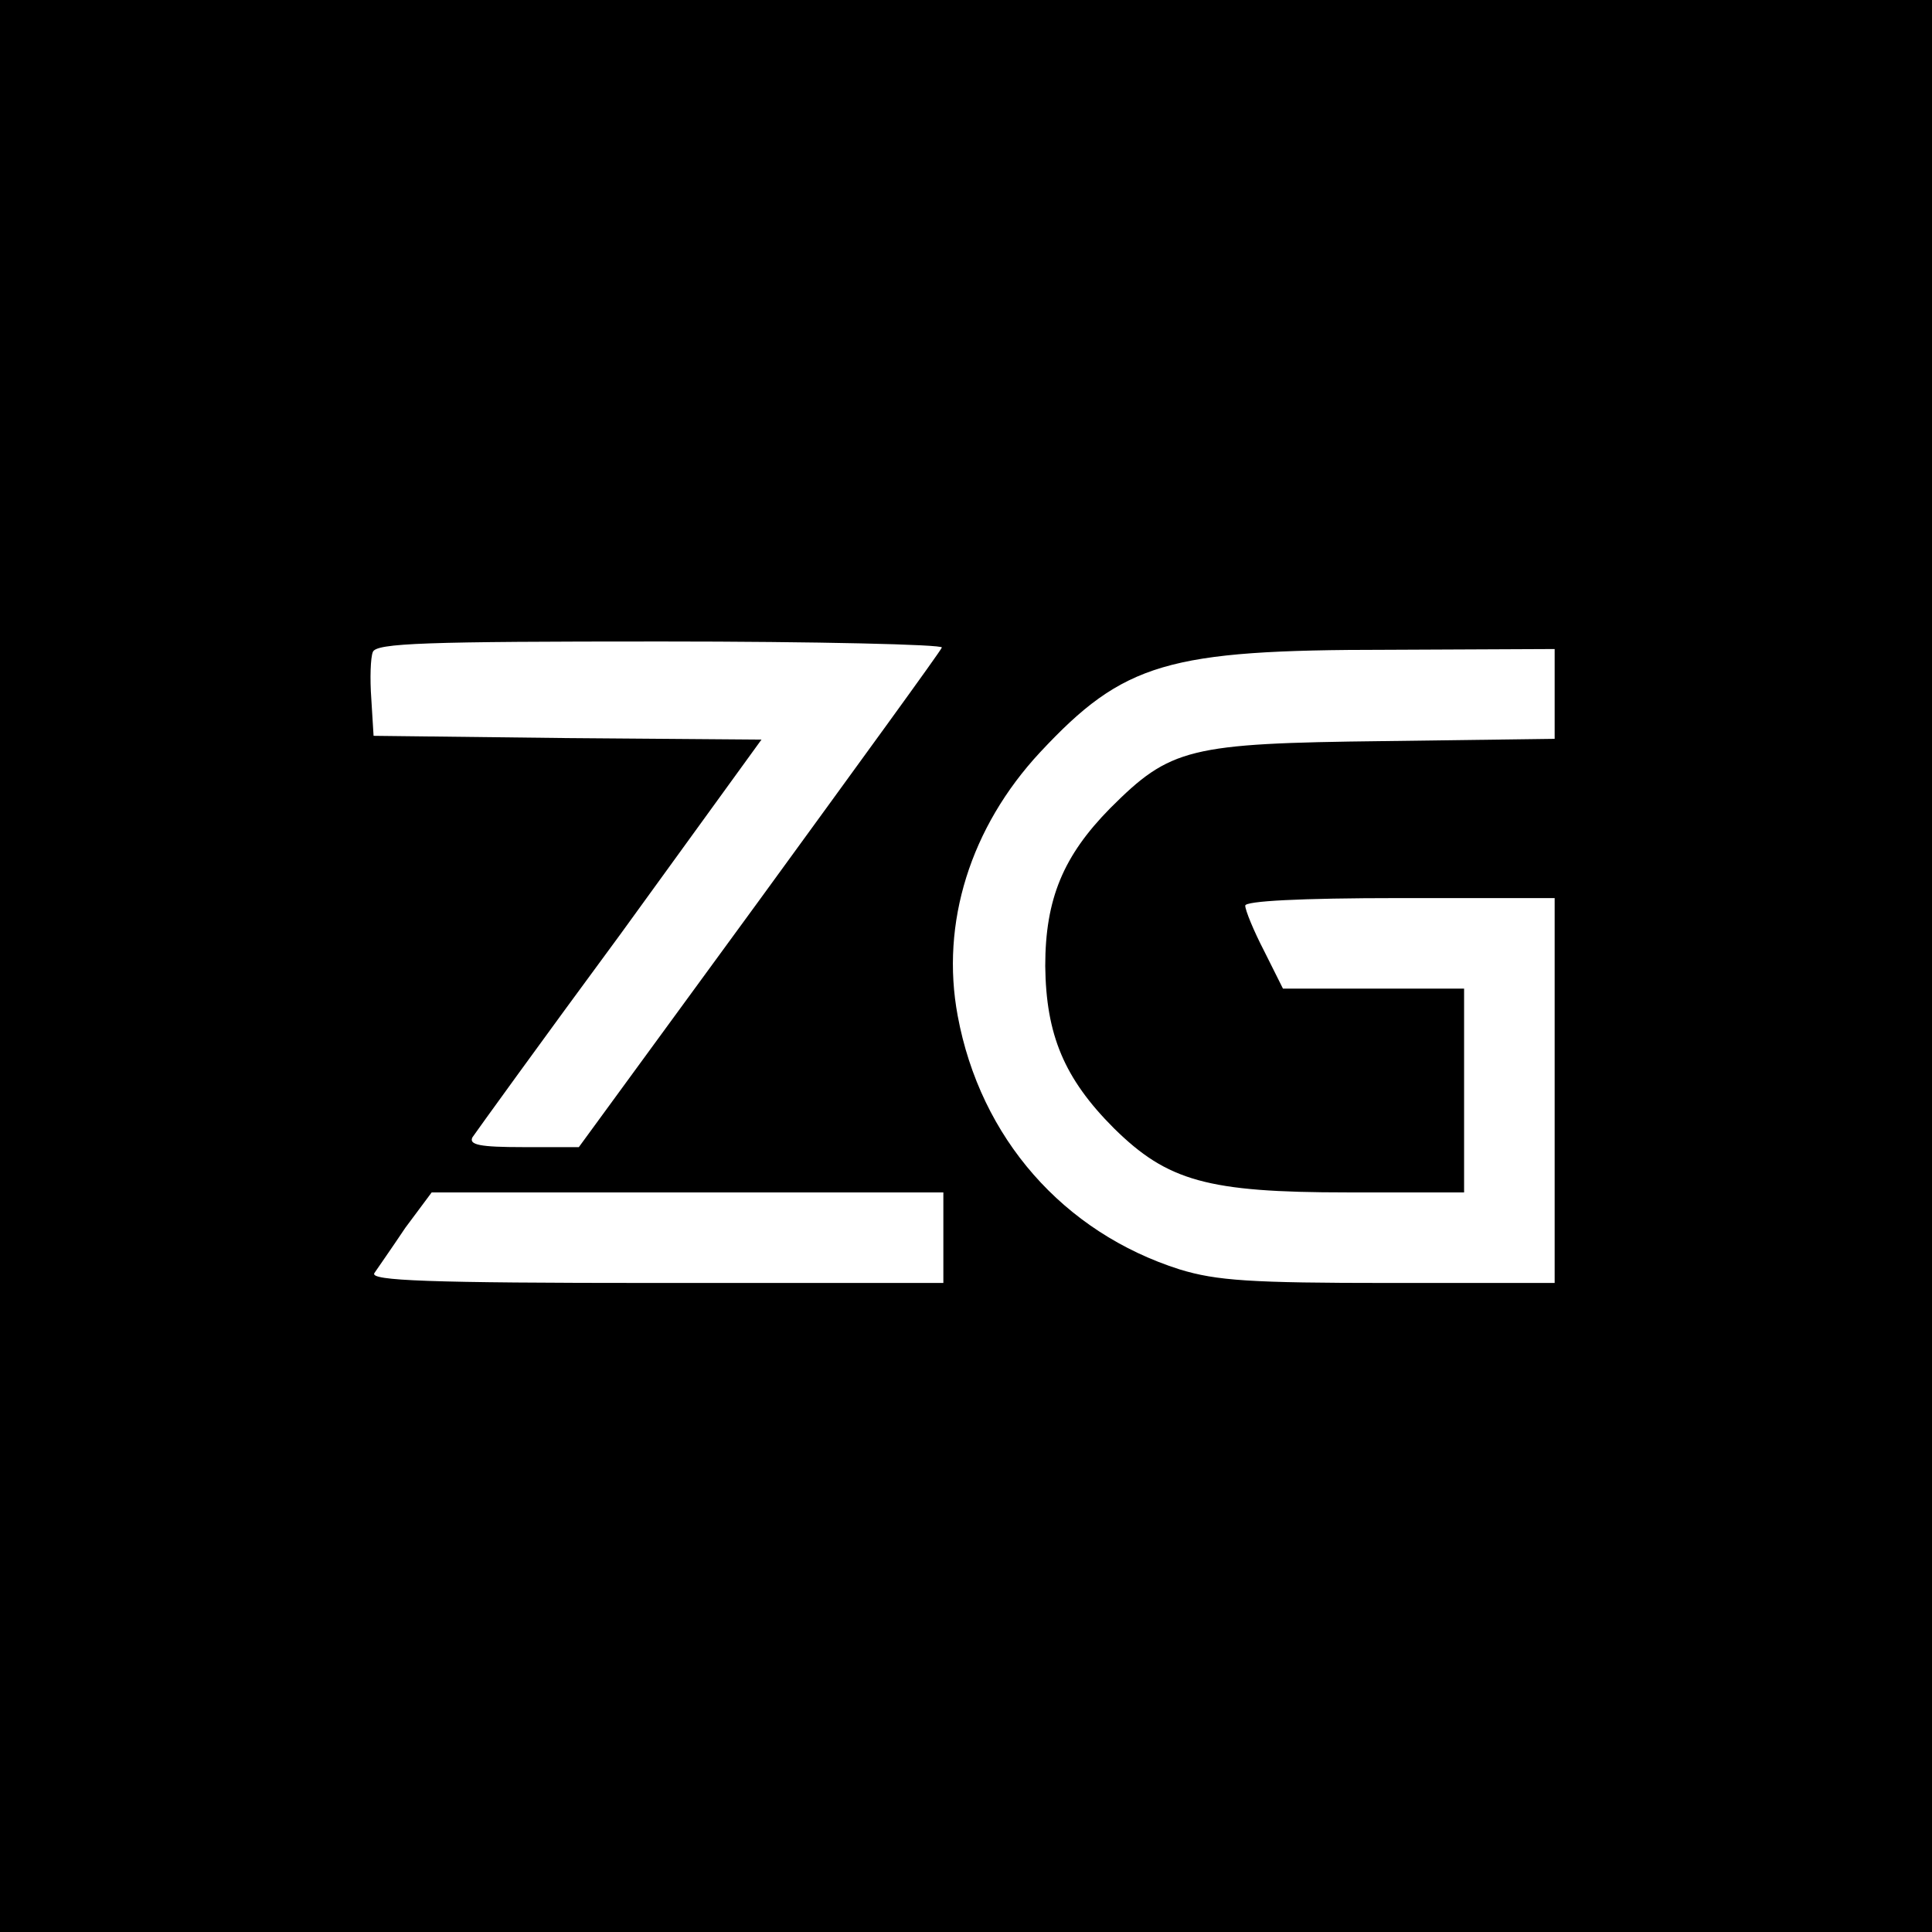 <?xml version="1.0" standalone="no"?>
<!DOCTYPE svg PUBLIC "-//W3C//DTD SVG 20010904//EN"
 "http://www.w3.org/TR/2001/REC-SVG-20010904/DTD/svg10.dtd">
<svg version="1.0" xmlns="http://www.w3.org/2000/svg"
 width="256pt" height="256pt" viewBox="0 0 256 256"
 preserveAspectRatio="xMidYMid meet">
<g transform="translate(0,256) scale(0.1,-0.1)"
fill="#000000" stroke="none">
<path d="M0 1280 l0 -1280 1280 0 1280 0 0 1280 0 1280 -1280 0 -1280 0 0
-1280z m1248 422 c-1 -4 -111 -155 -242 -335 l-239 -327 -74 0 c-57 0 -72 3
-67 13 4 6 92 128 196 269 l187 258 -257 2 -257 3 -3 49 c-2 27 -1 55 2 62 4
12 71 14 382 14 206 0 374 -4 372 -8z m812 -61 l0 -60 -227 -3 c-258 -3 -282
-9 -362 -89 -62 -63 -86 -120 -86 -209 1 -91 25 -149 91 -215 71 -70 124 -85
309 -85 l155 0 0 135 0 135 -120 0 -120 0 -25 50 c-14 27 -25 54 -25 60 0 6
71 10 205 10 l205 0 0 -255 0 -255 -219 0 c-184 0 -229 3 -278 18 -154 49
-264 174 -294 336 -23 123 17 250 109 349 111 119 169 136 460 136 l222 1 0
-59z m-810 -721 l0 -60 -381 0 c-301 0 -379 3 -373 13 4 6 23 33 41 60 l35 47
339 0 339 0 0 -60z"/>
</g>
</svg>
